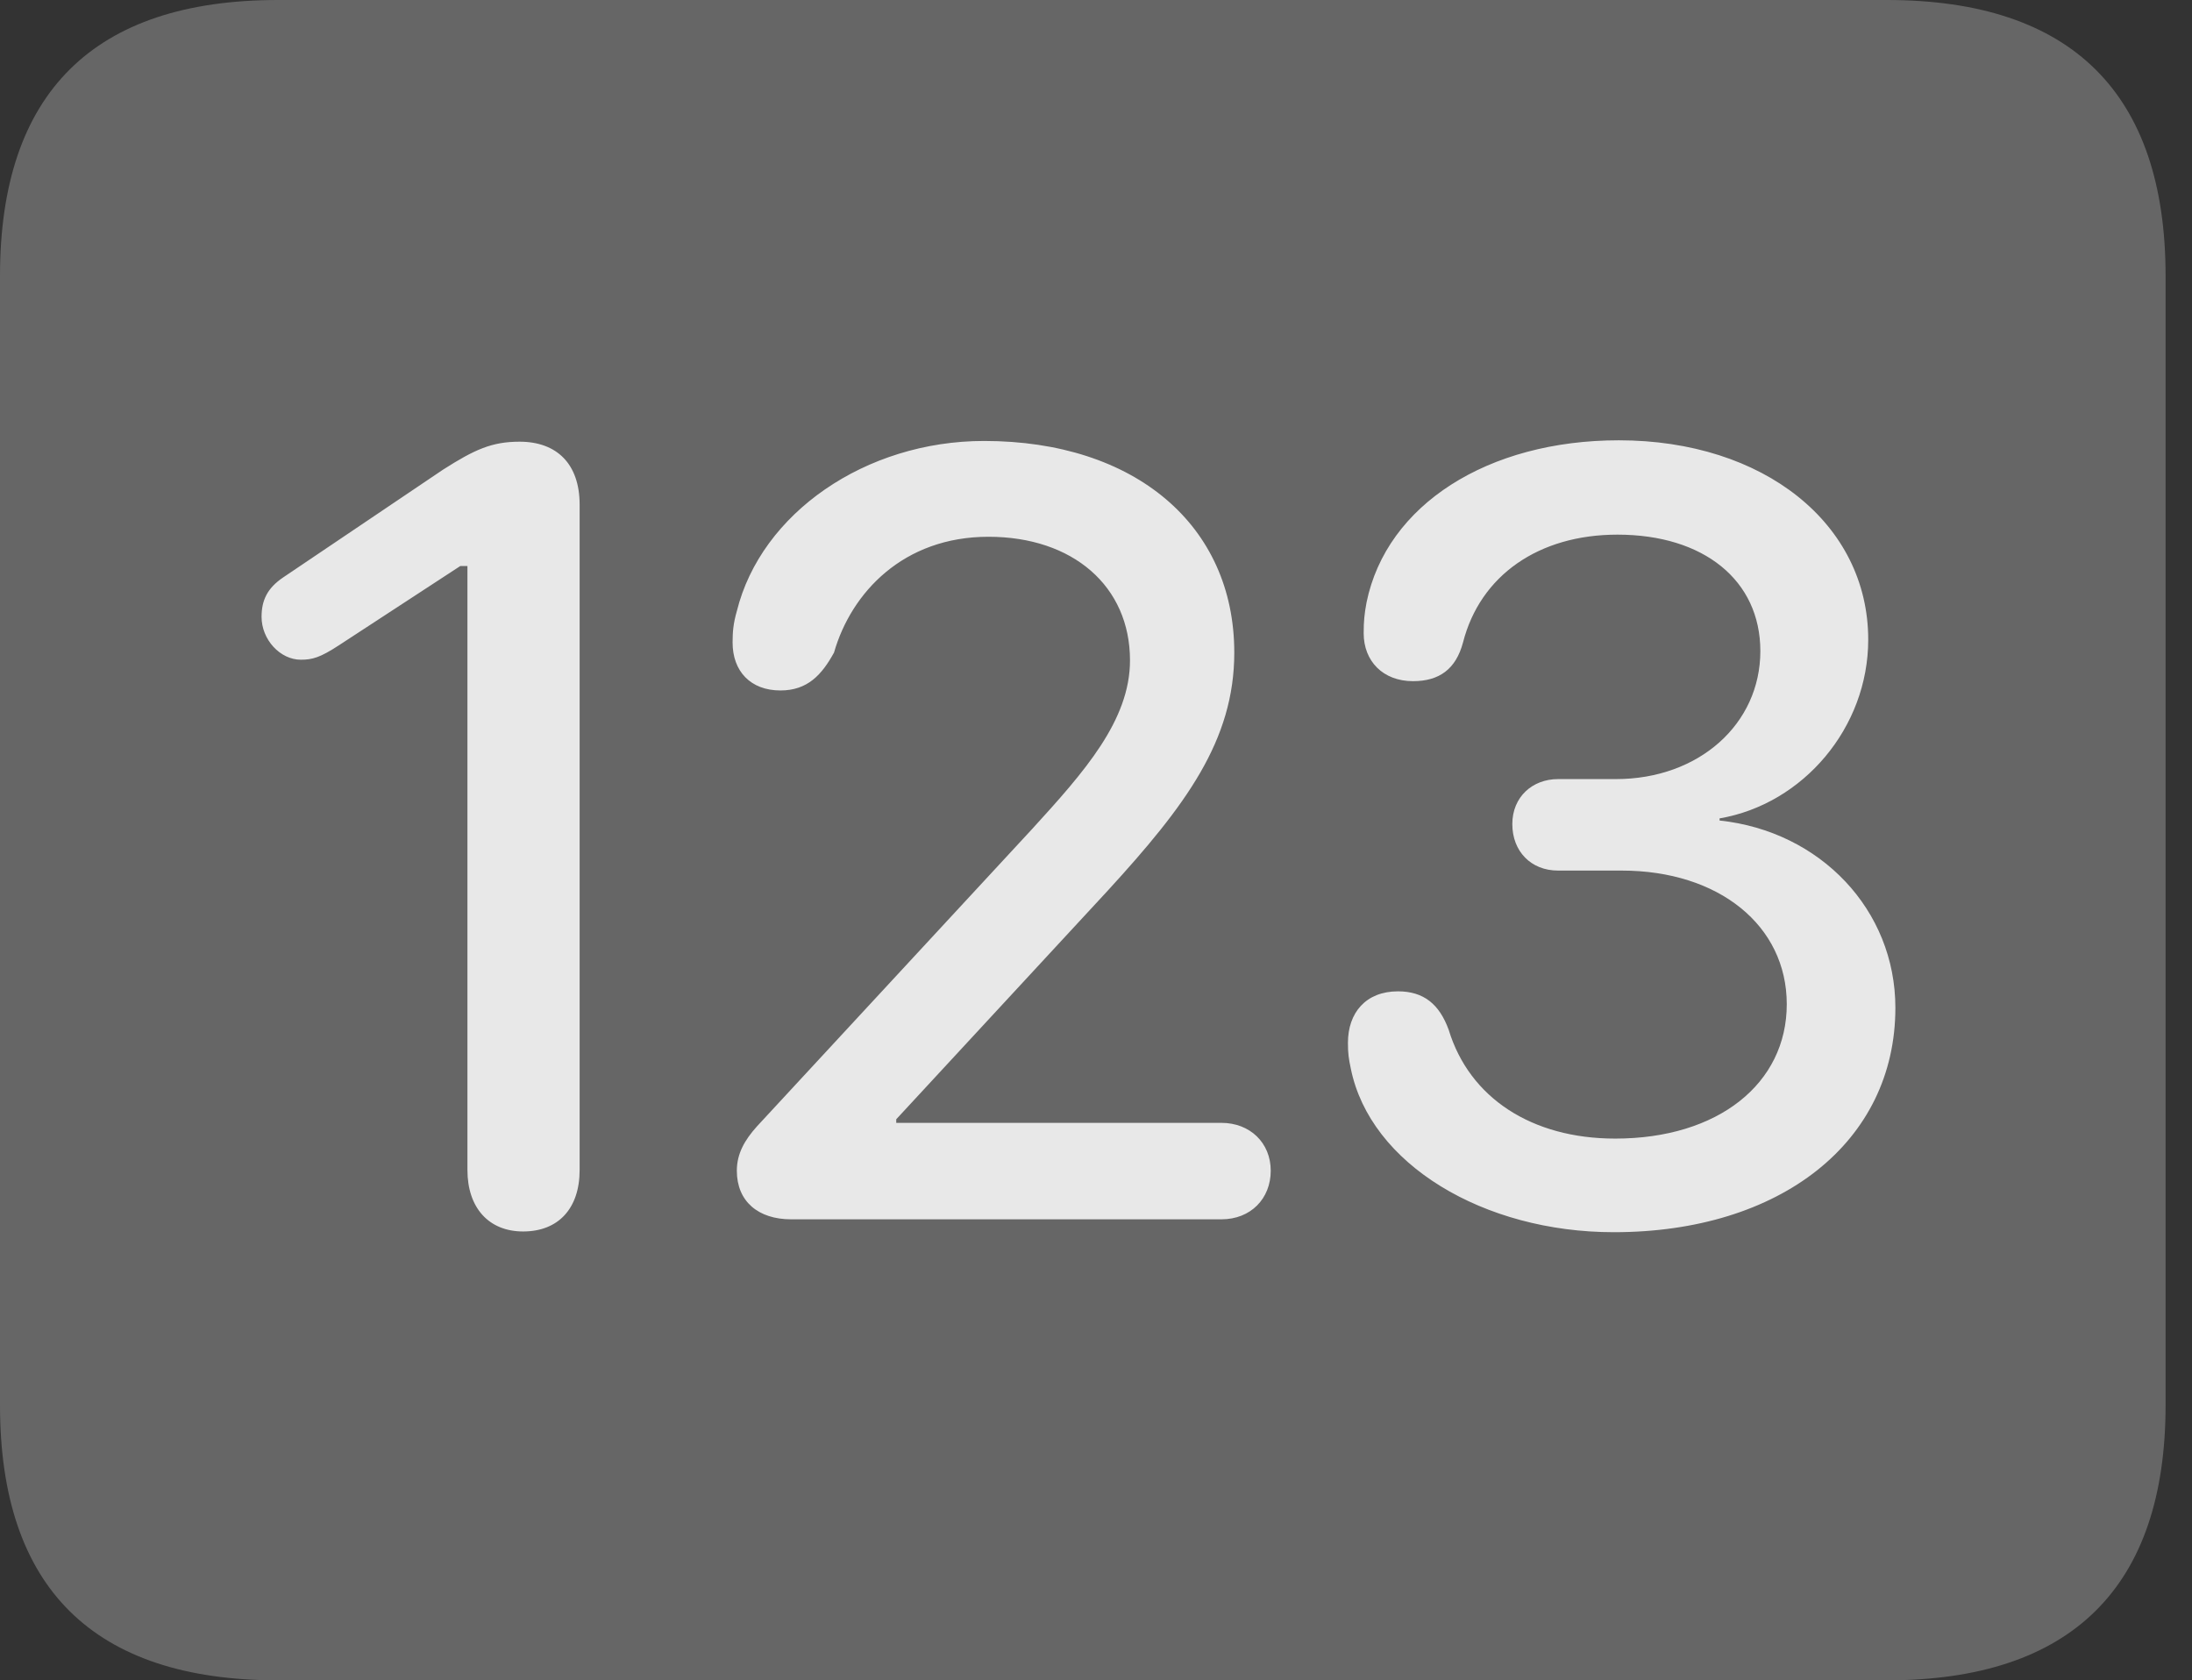 <?xml version="1.0" encoding="UTF-8"?>
<!--Generator: Apple Native CoreSVG 232.5-->
<!DOCTYPE svg
PUBLIC "-//W3C//DTD SVG 1.1//EN"
       "http://www.w3.org/Graphics/SVG/1.1/DTD/svg11.dtd">
<svg version="1.1" xmlns="http://www.w3.org/2000/svg" xmlns:xlink="http://www.w3.org/1999/xlink" width="29.951" height="22.959">
 <rect width="100%" height="100%" fill="#333333" stroke="none"/>
 <g>
  <rect height="22.959" opacity="0" width="29.951" x="0" y="0"/>
  <path d="M3.799 22.959L25.781 22.959C28.311 22.959 29.59 21.68 29.59 19.199L29.59 3.77C29.59 1.279 28.311 0 25.781 0L3.799 0C1.279 0 0 1.27 0 3.77L0 19.199C0 21.699 1.279 22.959 3.799 22.959Z" fill="#ffffff" fill-opacity="0.25"/>
  <path d="M7.148 16.826C6.68 16.826 6.387 16.504 6.387 15.986L6.387 7.734L6.289 7.734L4.629 8.818C4.375 8.984 4.268 9.014 4.111 9.014C3.828 9.014 3.574 8.74 3.574 8.428C3.574 8.203 3.652 8.037 3.867 7.891L6.055 6.416C6.484 6.143 6.719 6.035 7.1 6.035C7.607 6.035 7.92 6.338 7.92 6.895L7.92 15.986C7.92 16.514 7.627 16.826 7.148 16.826ZM10.81 16.66C10.361 16.66 10.068 16.416 10.068 15.996C10.068 15.762 10.176 15.576 10.342 15.391L14.102 11.328C14.815 10.547 15.44 9.844 15.44 9.023C15.44 8.008 14.658 7.334 13.506 7.334C12.344 7.334 11.631 8.096 11.396 8.916C11.23 9.219 11.035 9.434 10.664 9.434C10.254 9.434 10.01 9.17 10.01 8.779C10.01 8.633 10.02 8.516 10.068 8.35C10.4 7.012 11.826 6.025 13.447 6.025C15.508 6.025 16.865 7.178 16.865 8.916C16.865 10.117 16.201 11.006 15.137 12.168L12.246 15.293L12.246 15.342L16.689 15.342C17.08 15.342 17.363 15.615 17.363 15.996C17.363 16.377 17.09 16.66 16.689 16.66ZM22.051 16.836C20.273 16.836 18.721 15.908 18.457 14.6C18.428 14.463 18.418 14.395 18.418 14.248C18.418 13.838 18.662 13.545 19.102 13.545C19.453 13.545 19.668 13.721 19.795 14.072C20.078 15 20.928 15.557 22.07 15.557C23.477 15.557 24.414 14.805 24.414 13.721C24.414 12.646 23.486 11.895 22.158 11.895L21.289 11.895C20.918 11.895 20.664 11.631 20.664 11.26C20.664 10.889 20.938 10.645 21.289 10.645L22.08 10.645C23.213 10.645 24.053 9.893 24.053 8.896C24.053 7.93 23.281 7.305 22.1 7.305C21.025 7.305 20.225 7.861 19.99 8.779C19.893 9.141 19.668 9.307 19.307 9.307C18.896 9.307 18.633 9.033 18.633 8.652C18.633 8.486 18.643 8.389 18.672 8.232C18.945 6.895 20.332 6.016 22.119 6.016C24.102 6.016 25.527 7.158 25.527 8.74C25.527 9.941 24.639 10.986 23.496 11.182L23.496 11.211C24.873 11.357 25.898 12.432 25.898 13.77C25.898 15.605 24.326 16.836 22.051 16.836Z" fill="#ffffff" fill-opacity="0.85"/>
 </g>
</svg>
